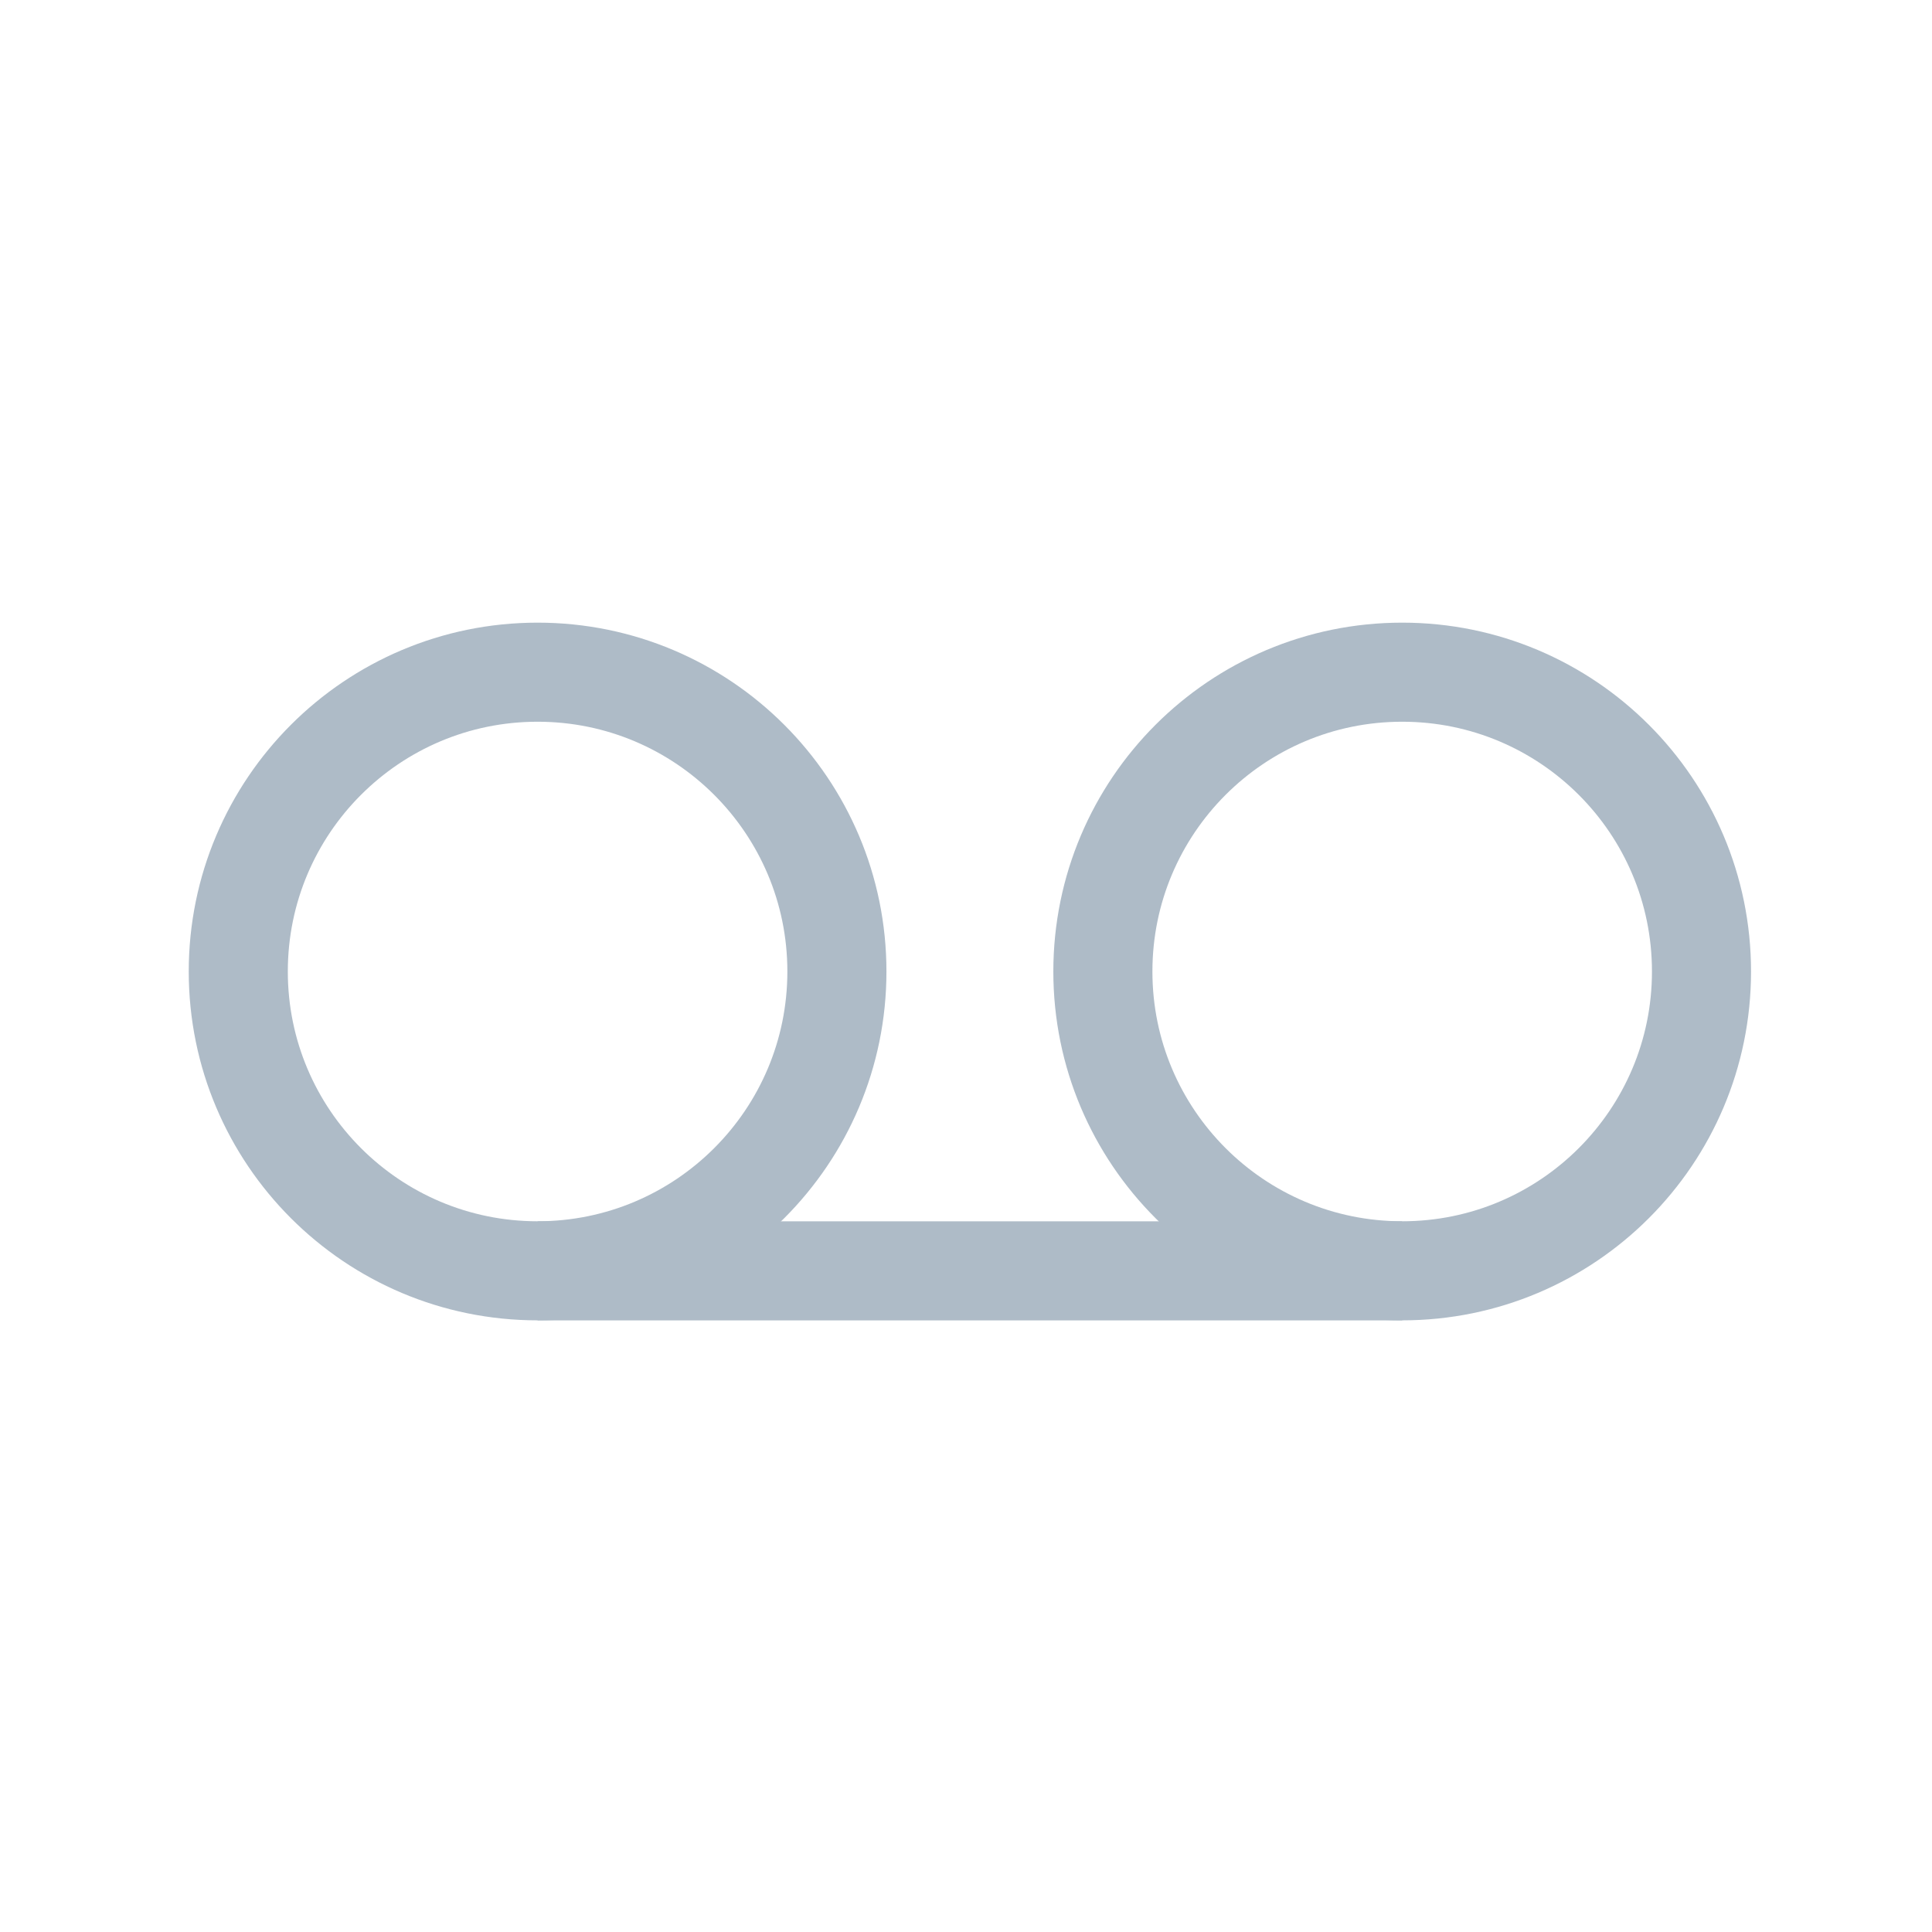 <?xml version="1.0" encoding="UTF-8"?><svg id="uuid-ea97bfaa-656d-48c2-8e38-905dfccc81bd" xmlns="http://www.w3.org/2000/svg" width="39" height="39" viewBox="0 0 39 39"><path d="m10.852,13.569c3.337,0,6.042,2.705,6.042,6.042s-2.705,6.042-6.042,6.042-6.042-2.705-6.042-6.042,2.705-6.042,6.042-6.042Z" style="fill:none; stroke:#aebbc7; stroke-miterlimit:10; stroke-width:2px;"/><path d="m28.305,13.569c3.337,0,6.042,2.705,6.042,6.042s-2.705,6.042-6.042,6.042-6.042-2.705-6.042-6.042,2.705-6.042,6.042-6.042Z" style="fill:none; stroke:#aebbc7; stroke-miterlimit:10; stroke-width:2px;"/><line x1="10.852" y1="25.654" x2="28.305" y2="25.654" style="fill:none; stroke:#aebbc7; stroke-miterlimit:10; stroke-width:2px;"/></svg>
